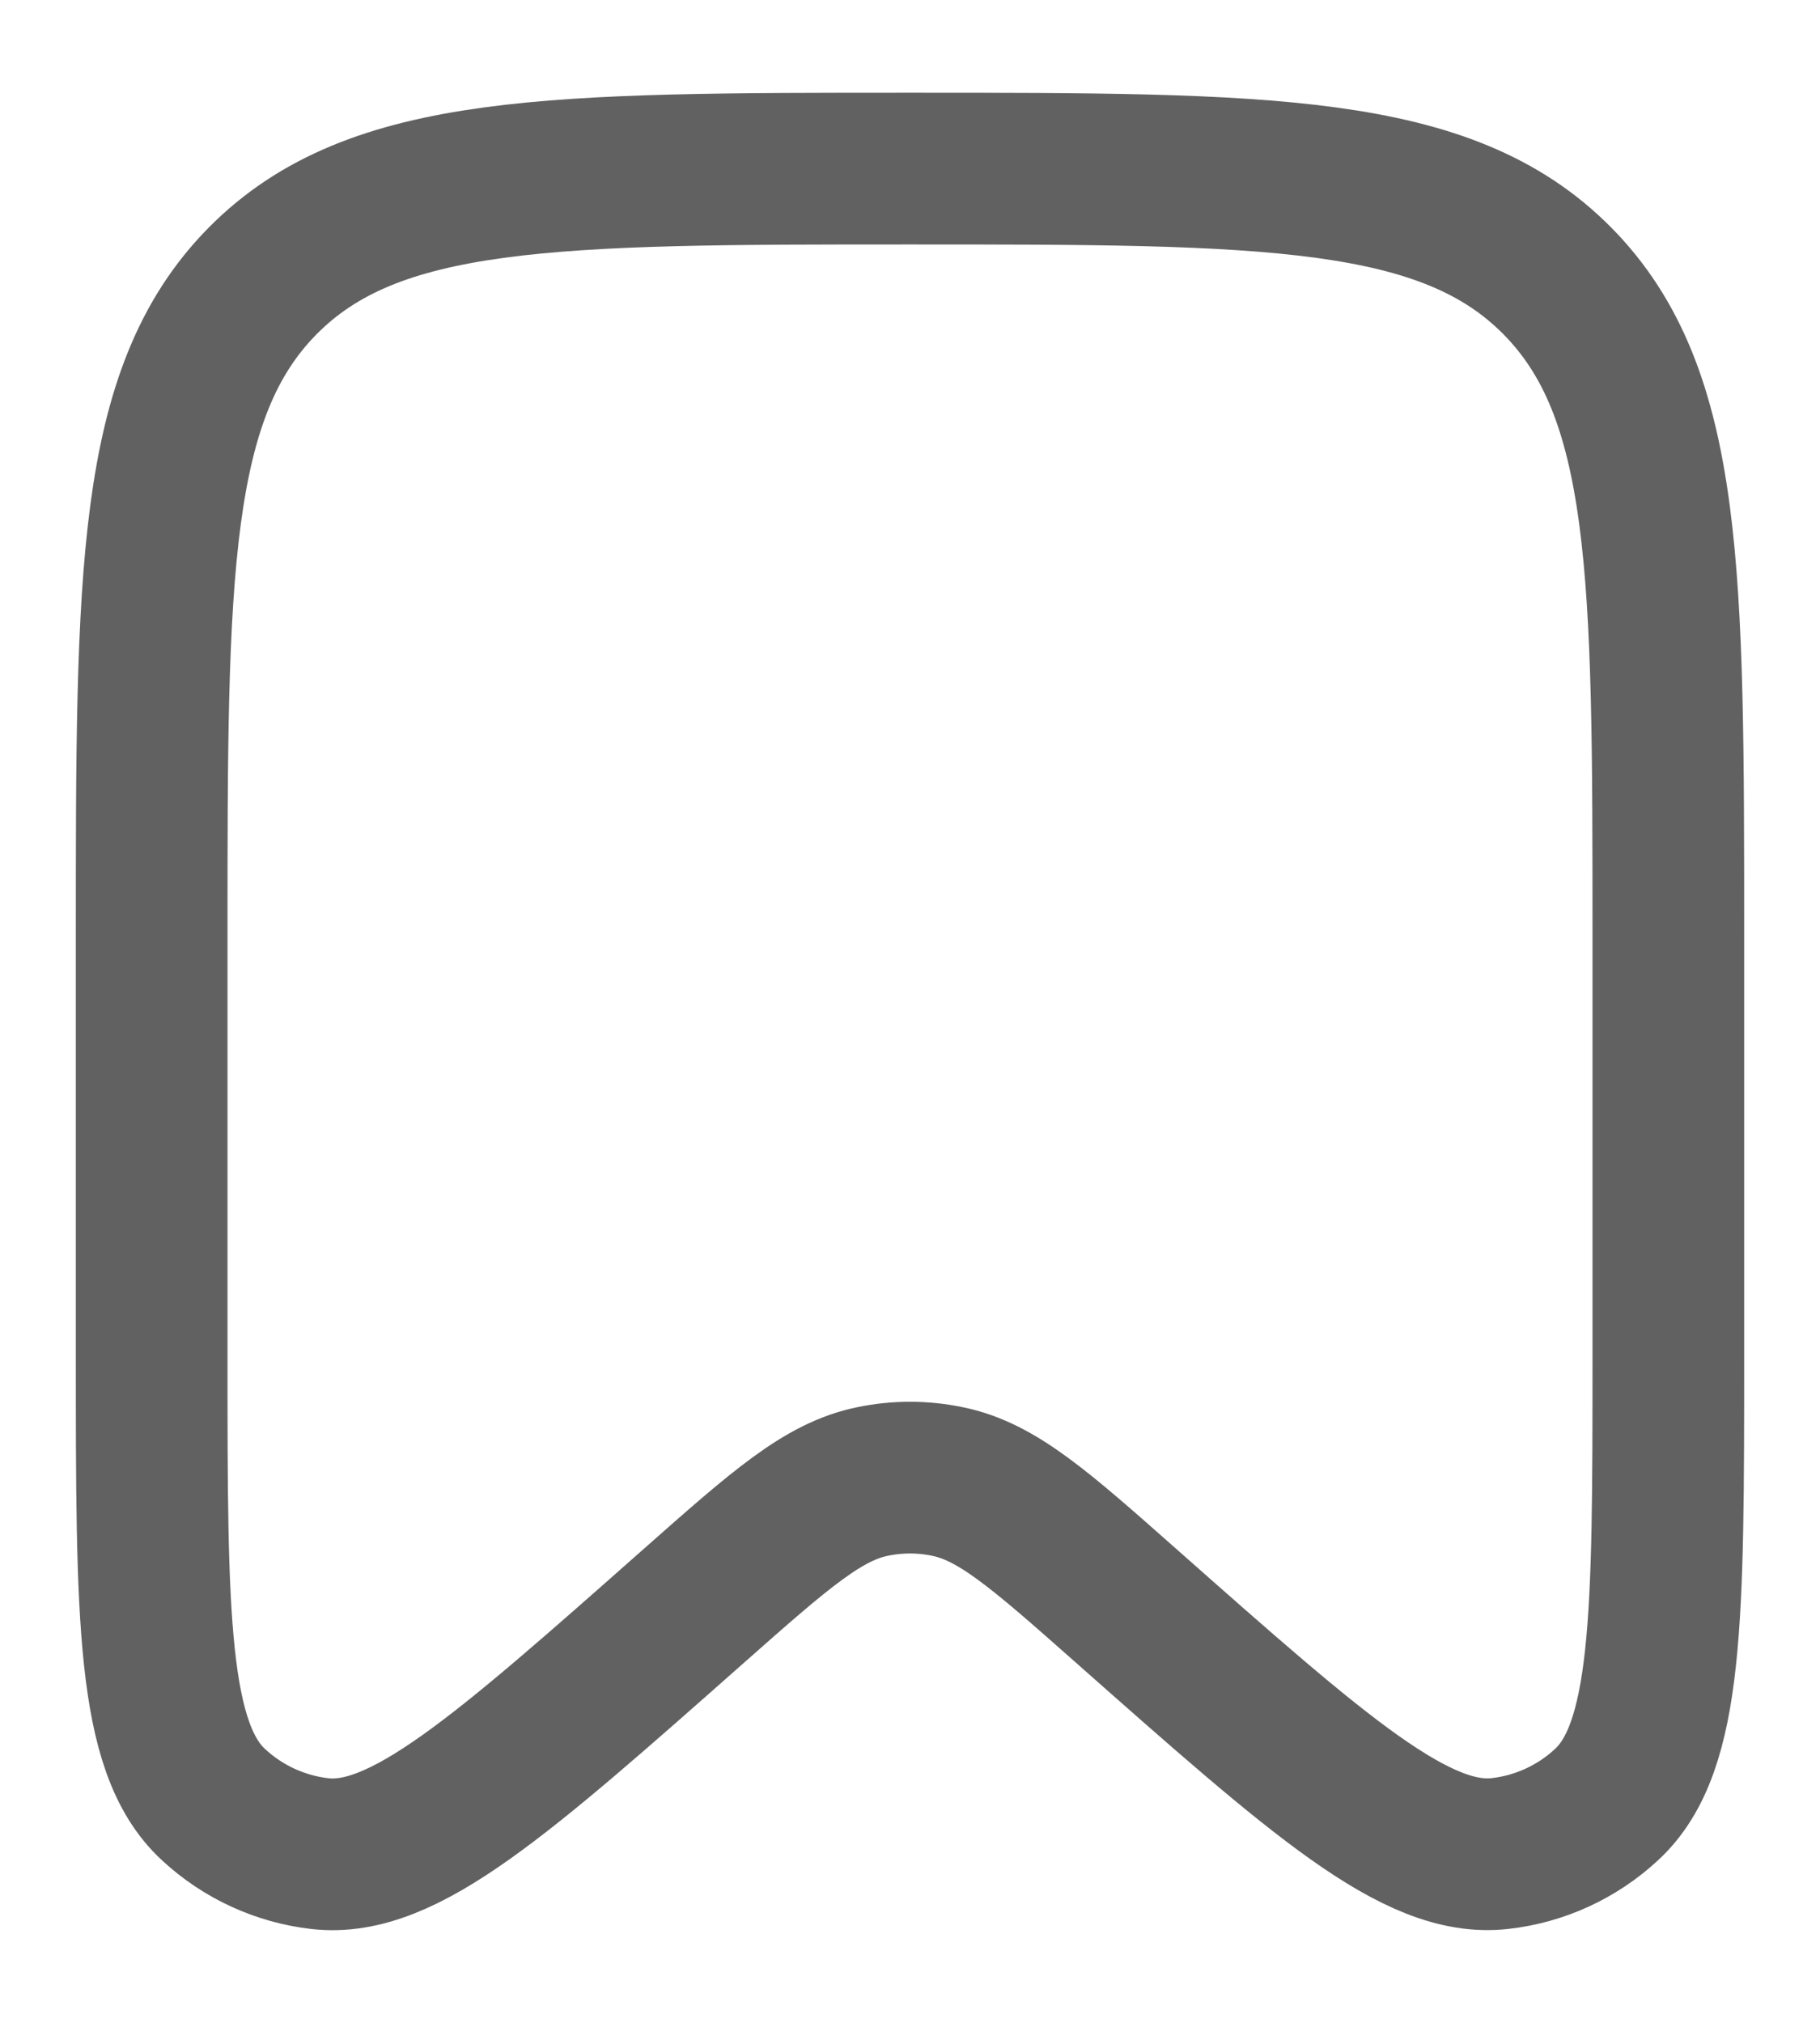 <svg xmlns="http://www.w3.org/2000/svg" width="18" height="20" fill="none" viewBox="0 0 18 20"><path stroke="#616161" stroke-width="1.5" d="M16.5 13.408V9.248C16.5 5.673 16.5 3.888 15.402 2.777C14.303 1.667 12.535 1.667 9 1.667C5.464 1.667 3.697 1.667 2.598 2.777C1.5 3.888 1.5 5.675 1.5 9.248V13.409C1.5 15.989 1.5 17.28 2.112 17.843C2.403 18.113 2.772 18.282 3.164 18.327C3.987 18.421 4.947 17.571 6.868 15.872C7.718 15.121 8.143 14.745 8.633 14.647C8.875 14.597 9.125 14.597 9.367 14.647C9.858 14.745 10.283 15.121 11.132 15.872C13.053 17.571 14.013 18.421 14.836 18.326C15.227 18.282 15.597 18.113 15.888 17.843C16.5 17.28 16.5 15.989 16.5 13.408Z"/></svg>